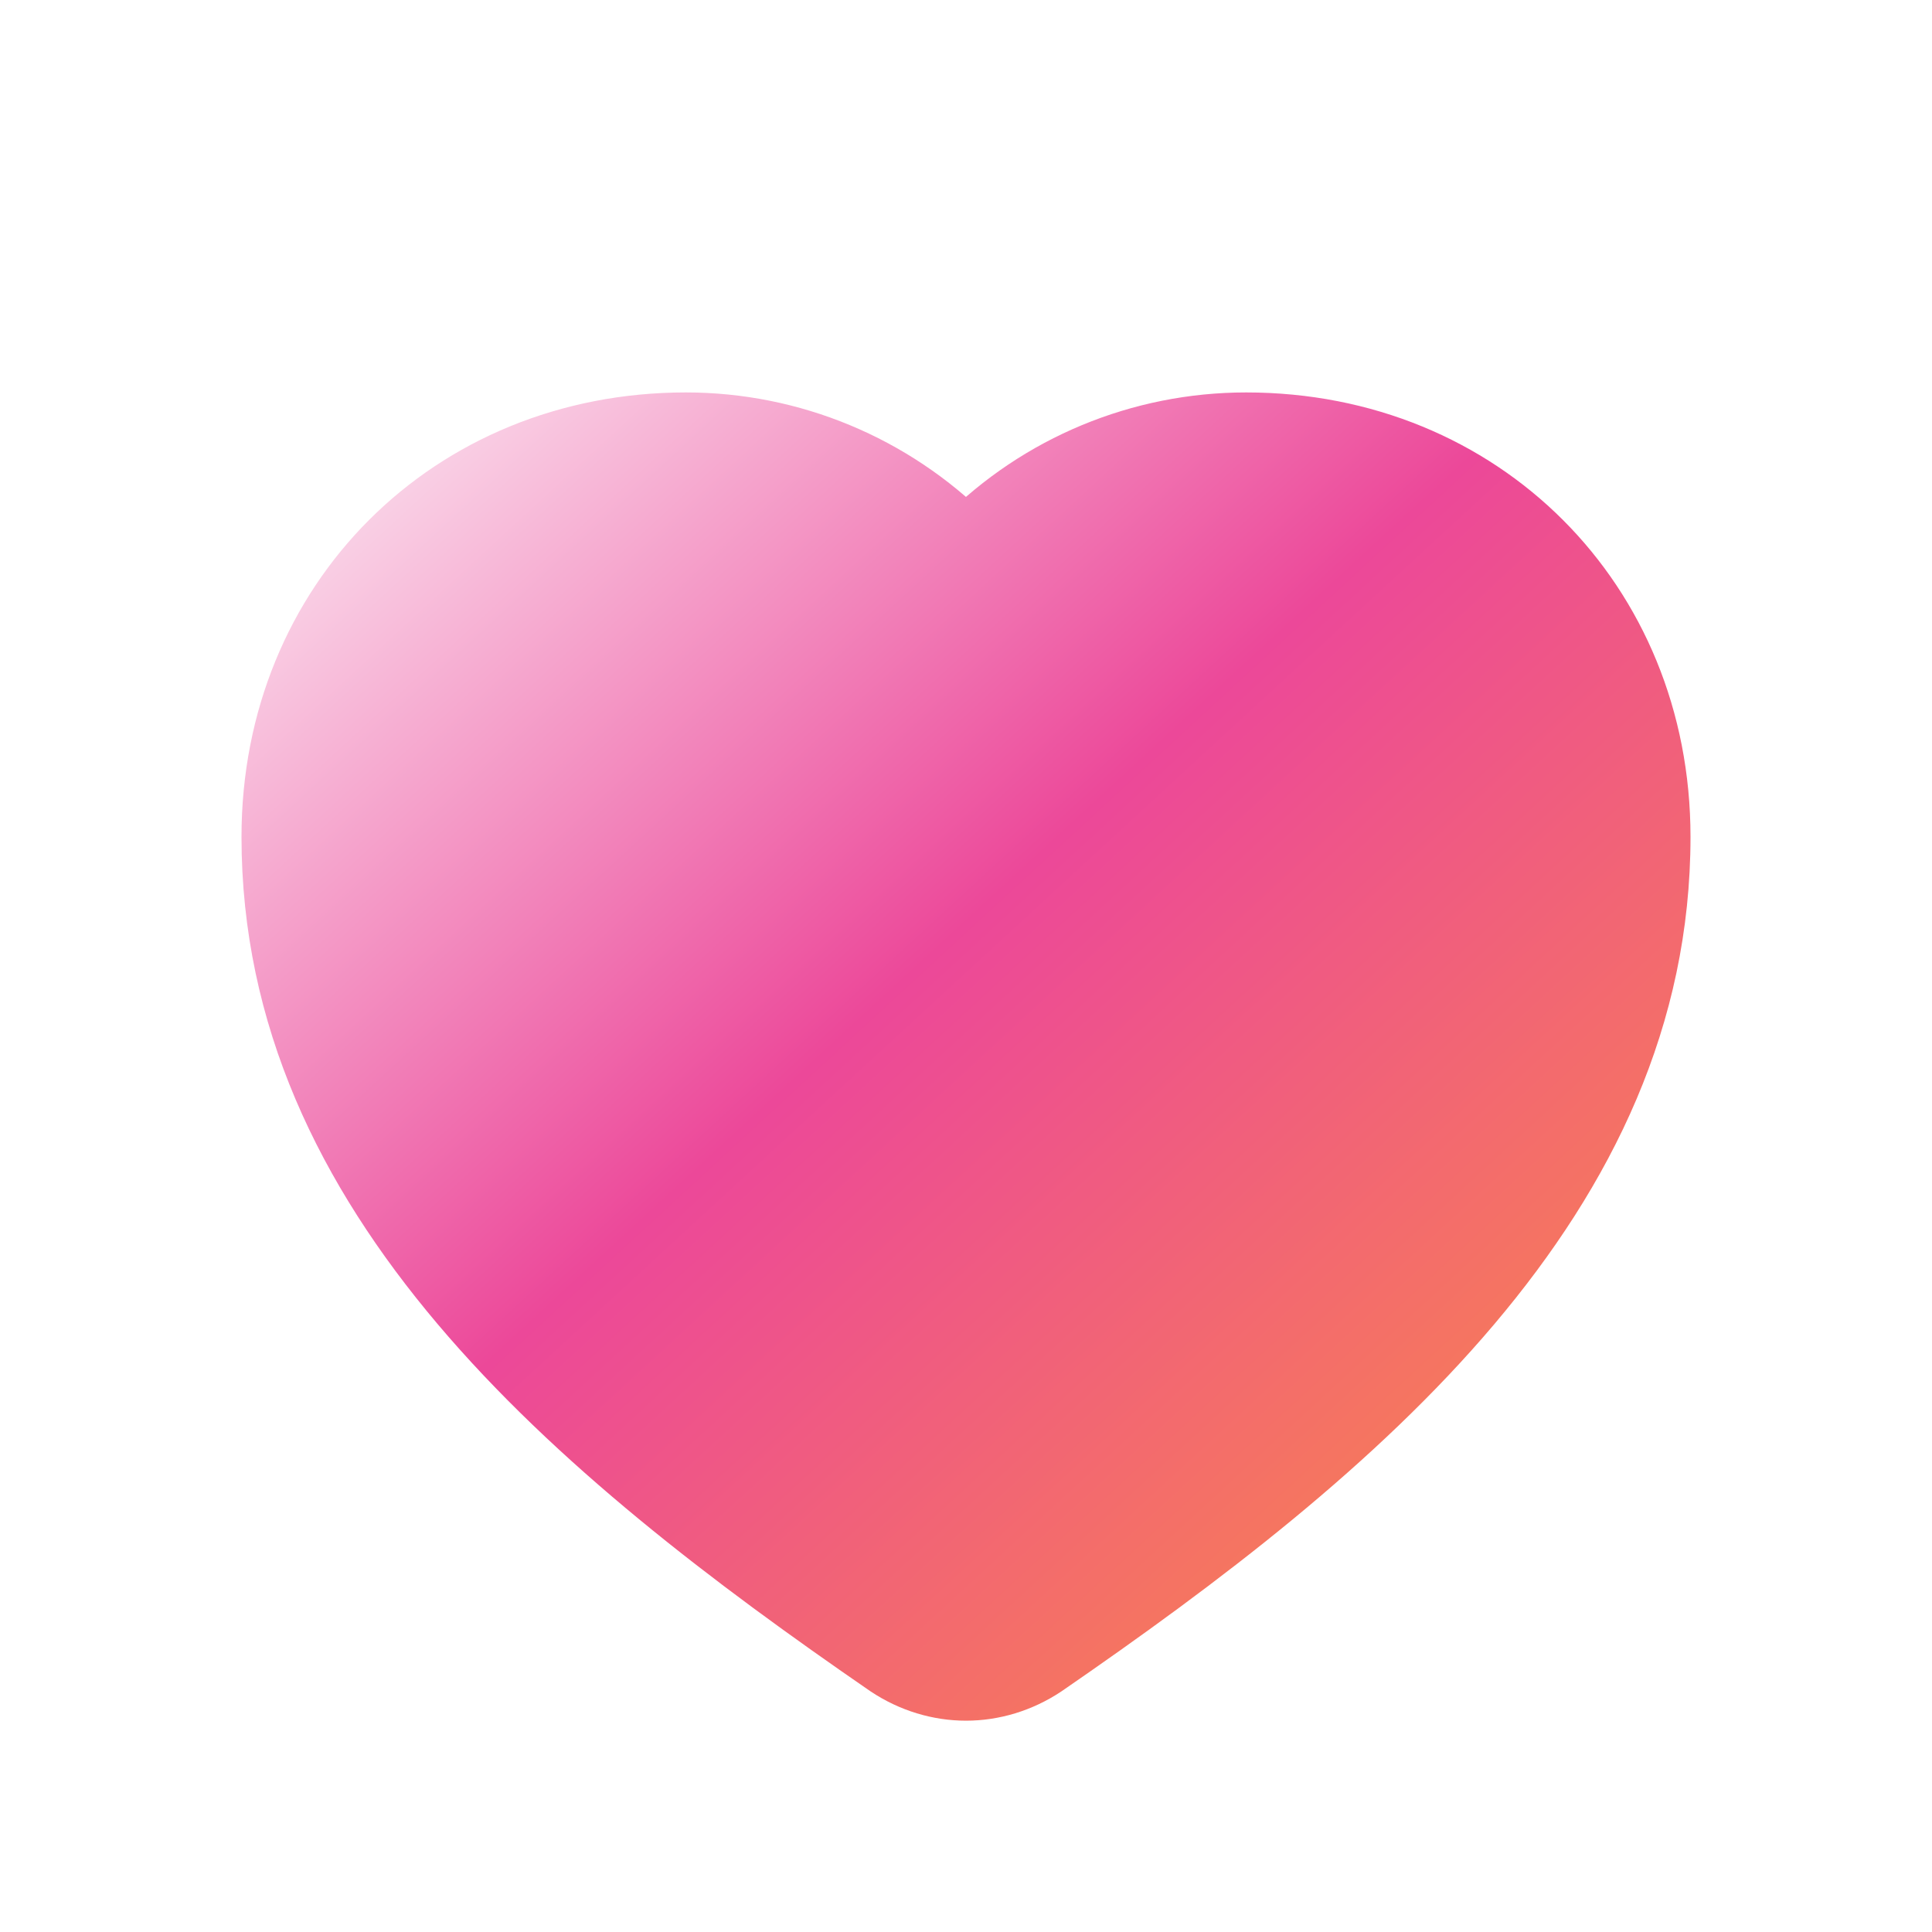 <svg xmlns="http://www.w3.org/2000/svg" viewBox="0 0 64 64" role="img" aria-labelledby="title">
  <title>MySpaceLove Heart</title>
  <defs>
    <linearGradient id="myspaceloveGradient" x1="0%" y1="0%" x2="100%" y2="100%">
      <stop offset="0%" stop-color="#fdf2f8" />
      <stop offset="45%" stop-color="#ec4899" />
      <stop offset="100%" stop-color="#fb923c" />
    </linearGradient>
    <filter id="softGlow" x="-20%" y="-20%" width="140%" height="140%">
      <feGaussianBlur in="SourceAlpha" stdDeviation="3" result="blur" />
      <feOffset in="blur" dx="0" dy="3" result="offsetBlur" />
      <feComponentTransfer>
        <feFuncA type="linear" slope="0.35" />
      </feComponentTransfer>
      <feMerge>
        <feMergeNode in="offsetBlur" />
        <feMergeNode in="SourceGraphic" />
      </feMerge>
    </filter>
  </defs>
  <path
    d="M32 54c-1.1 0-2.2-.33-3.16-.97C18.38 45.83 8 37.22 8 24.72 8 16.36 14.36 10 22.72 10c3.77 0 7.37 1.5 10.03 4.16L32 13.5l-.75.66C33.9 11.5 37.5 10 41.28 10 49.64 10 56 16.36 56 24.72c0 12.5-10.38 21.11-20.84 28.31-.96.64-2.06.97-3.16.97Z"
    fill="url(#myspaceloveGradient)"
    filter="url(#softGlow)"
  />
</svg>
